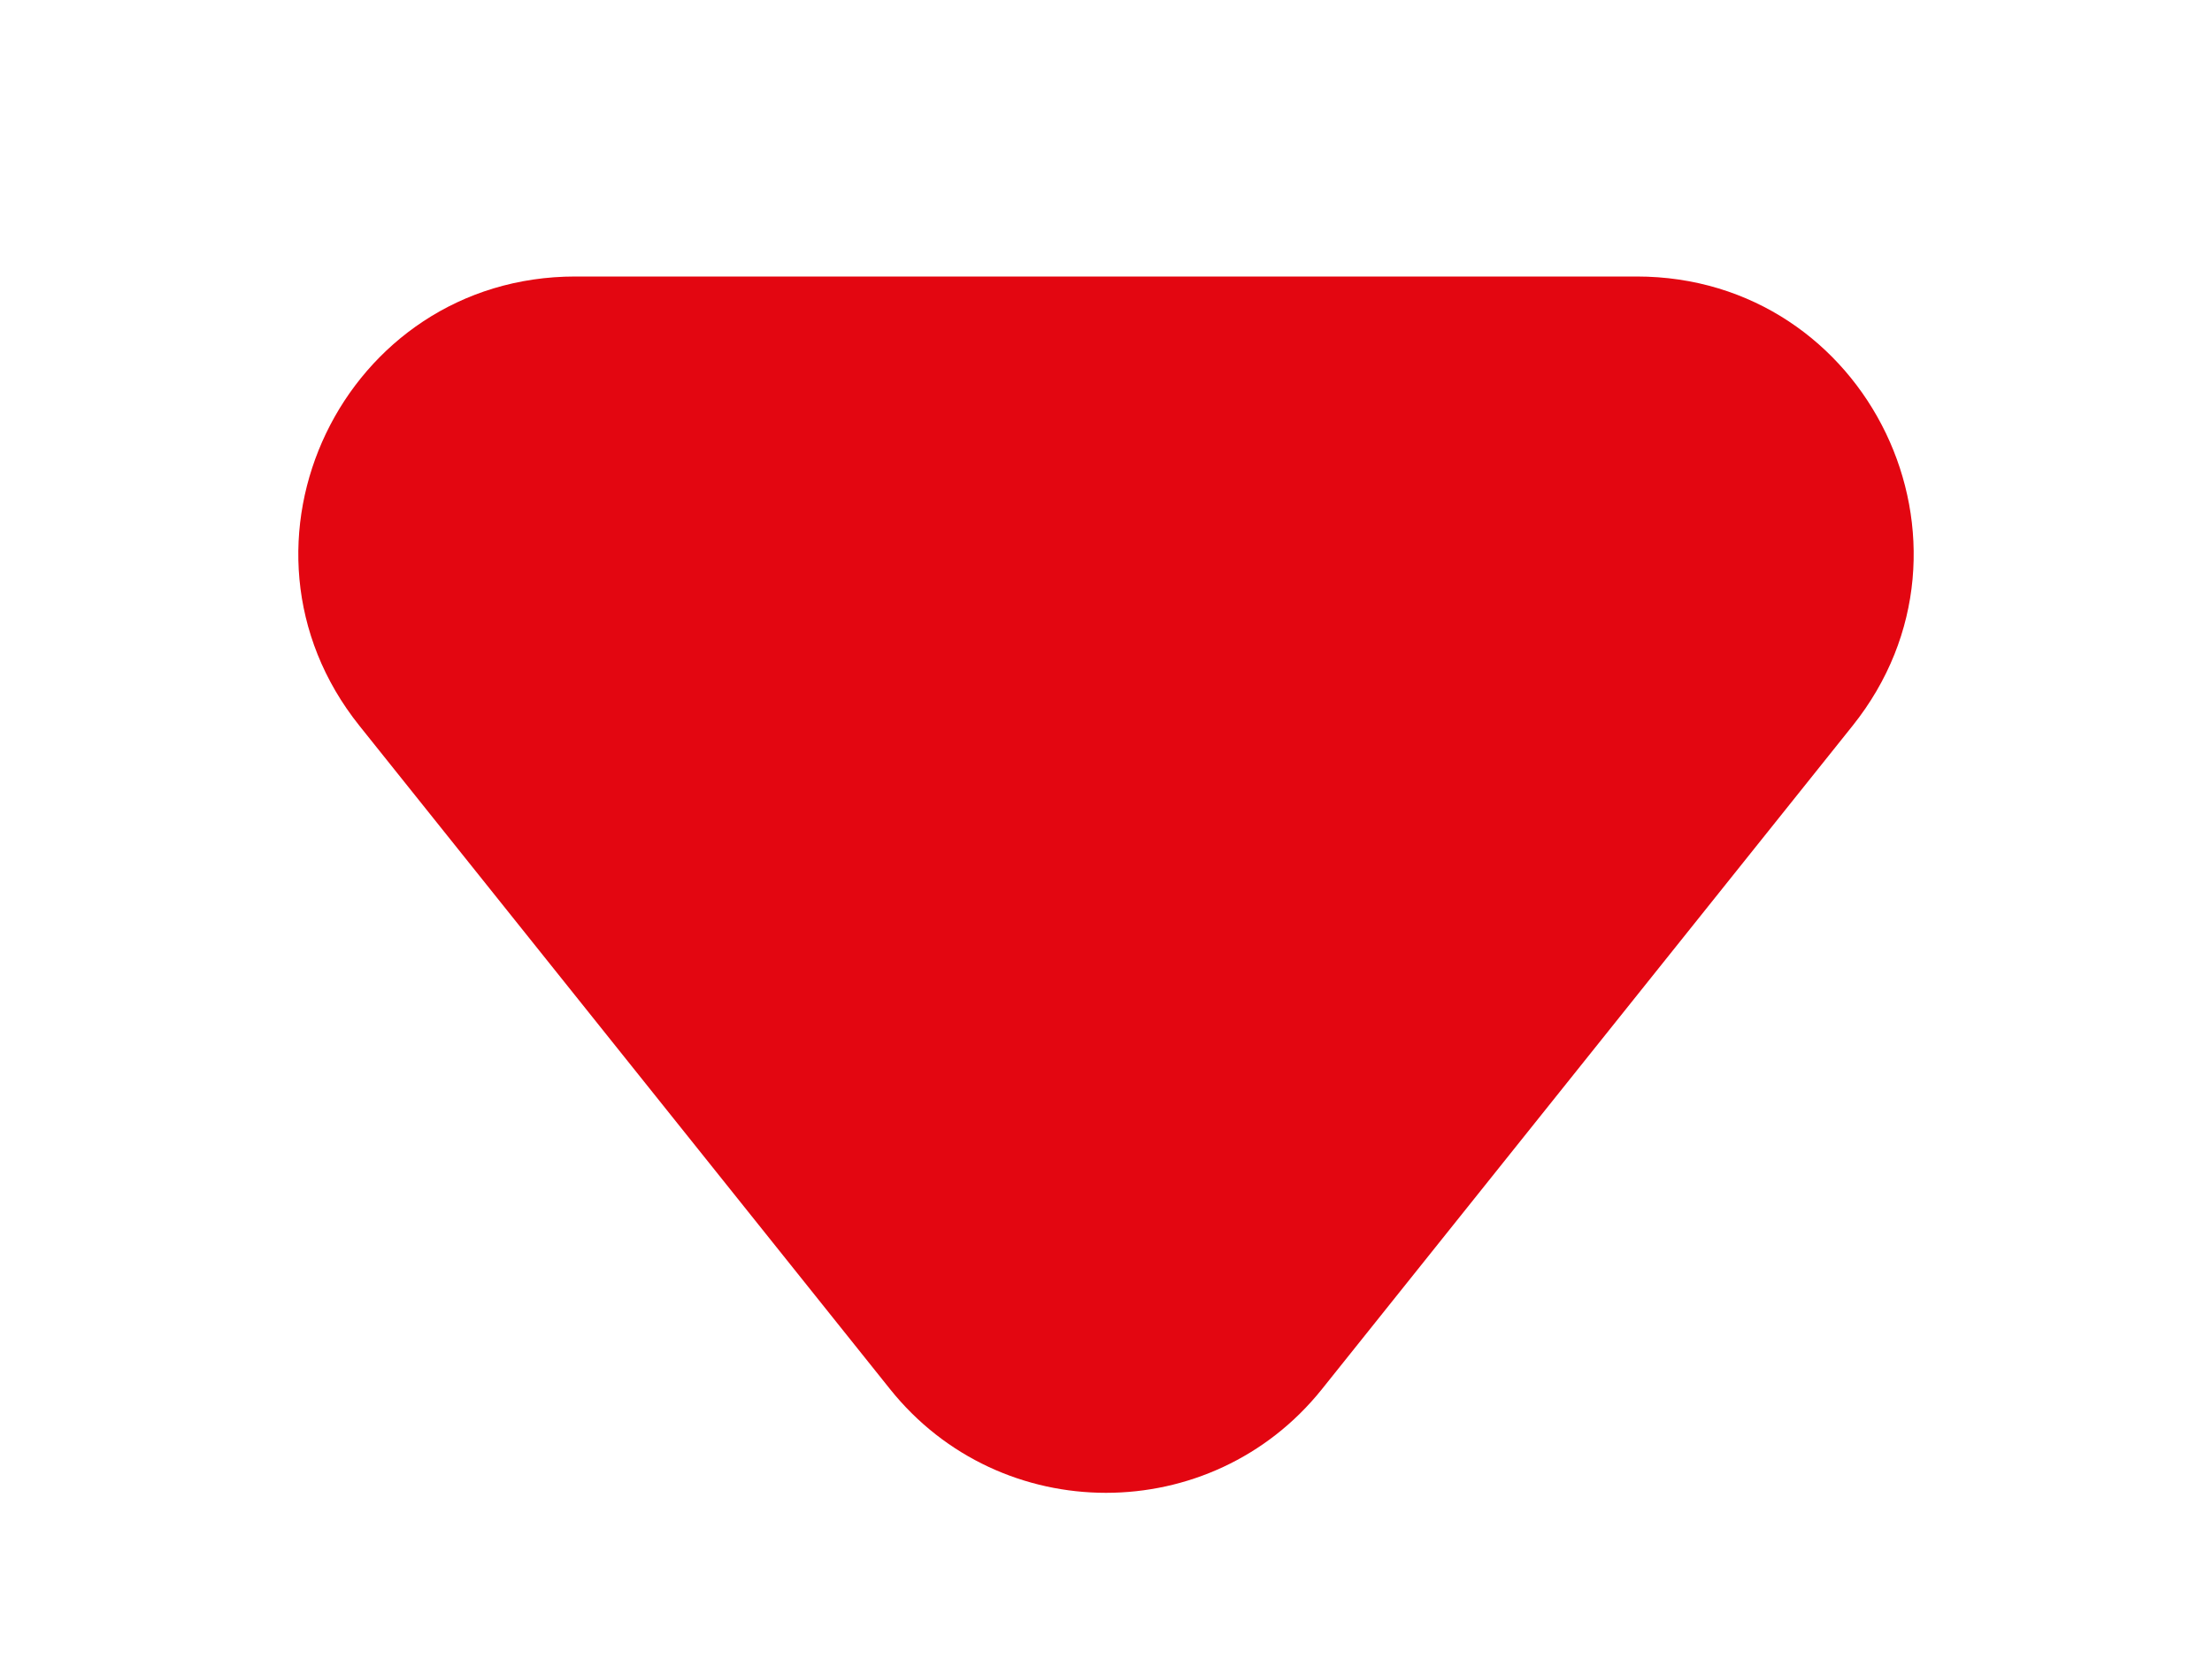 <svg width="8" height="6" viewBox="0 0 8 6" fill="none" xmlns="http://www.w3.org/2000/svg">
<mask id="mask0" mask-type="alpha" maskUnits="userSpaceOnUse" x="0" y="0" width="8" height="6">
<rect width="8" height="6" fill="#C4C4C4"/>
</mask>
<g mask="url(#mask0)">
<path fill-rule="evenodd" clip-rule="evenodd" d="M4.781 5.024C4.381 5.524 3.619 5.524 3.219 5.024L1.3 2.625C0.776 1.97 1.242 1 2.081 1L5.919 1C6.758 1 7.224 1.97 6.7 2.625L4.781 5.024Z" fill="#e30611"/>
</g>
</svg>
